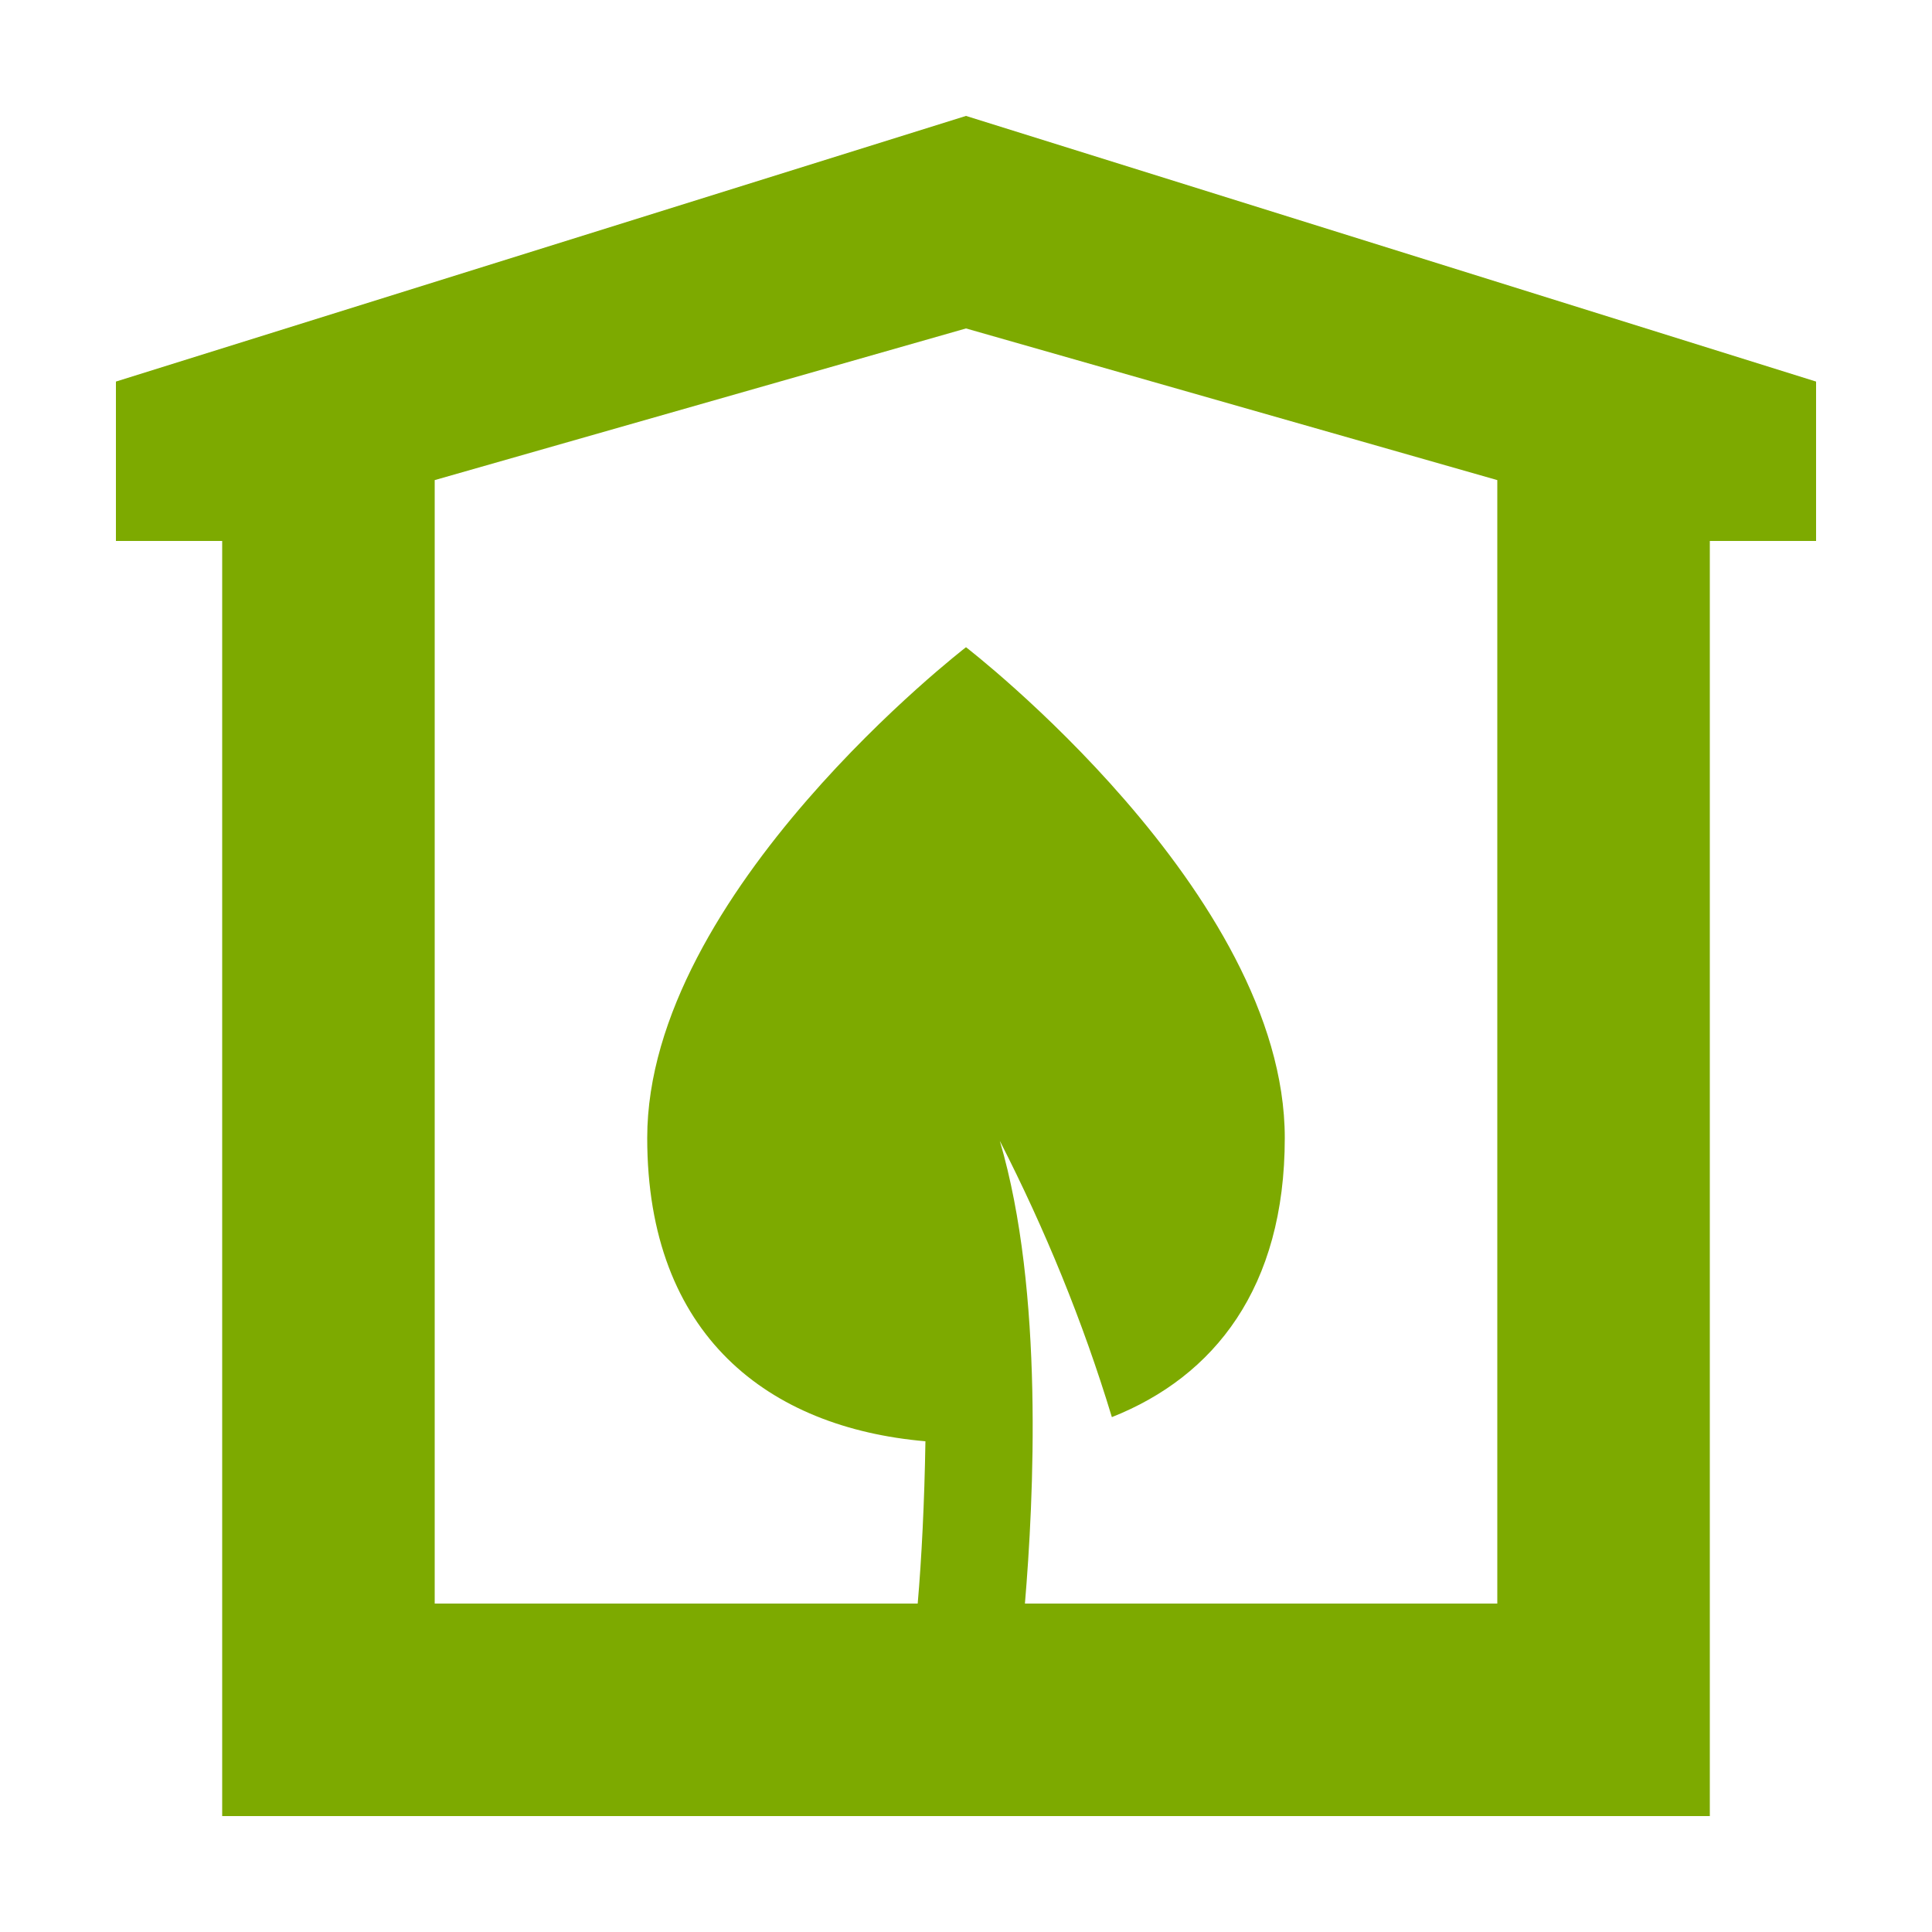<?xml version="1.0" encoding="utf-8"?>
<!-- Generator: Adobe Illustrator 24.0.2, SVG Export Plug-In . SVG Version: 6.00 Build 0)  -->
<svg version="1.1" id="Layer_1" xmlns="http://www.w3.org/2000/svg" xmlns:xlink="http://www.w3.org/1999/xlink" x="0px" y="0px"
	 viewBox="0 0 200 200" style="enable-background:new 0 0 200 200;" xml:space="preserve">
<style type="text/css">
	.st0{display:none;}
	.st1{display:inline;fill:#7DAA00;}
	.st2{display:none;fill:#7DAA00;}
	.st3{display:inline;}
	.st4{fill:#7DAA00;}
	.st5{fill:#3D3C3C;}
	.st6{display:none;fill-rule:evenodd;clip-rule:evenodd;fill:#7DAA00;}
</style>
<g id="budding-leaves" transform="translate(-3.445)" class="st0">
	<path id="Path_31" class="st1" d="M32.4,118.4c28.6,32.3,58.4,14,68.1,6.4c-7.3-8-15.3-15.4-23.9-21.9c-13.4,5.2-37.4-4.6-37.4-4.6
		c10.8,2.8,22,3,32.9,0.6c-0.9-0.7-16.9-11.5-21.7-17.8C37,81.6,26,70.8,26,70.8c6.2,3.1,13,4.8,19.9,5.2C32.7,57.7,33.3,41,33.3,41
		c4.1,11.5,10,22.3,17.3,32.1c1.3-6.7,1.2-13.6-0.3-20.3c0,0,8.6,13.4,4.7,25.7c6.8,7.3,17.5,13.6,21.4,16.4
		c0.3-0.8,4.4-13.5,0.4-32.3c0,0,10.9,23.6,4.1,35.9c8.3,6,10.6,7.5,24.5,22.1c31.5-22.2,4.4-61.8-19.2-71.1
		C61.8,40,51.7,41.9,29.5,7.7C5.1,41.6,9.1,92.1,32.4,118.4z M167,115c-12,5-22.6,12.7-31.1,22.5c-0.1-0.2-0.2-0.4-0.3-0.7
		C122.6,92.9,194,99,194,99c-6.2,9.3-11.4,19.3-15.4,29.8c-6.4,18-32.3,33-41.7,11.6C145.2,130,155.4,121.4,167,115L167,115z
		 M100.5,124.9c0.1-0.1,4.9-4.2,4.9-4.2c12.2,12.7,17,23.5,18.2,37.2c3-7.4,7.2-14.3,12.4-20.3c0.3,1,0.7,2,1.1,2.9
		c-7.3,9.2-10.1,21.7-11.7,25.8c0,11.4-1.3,17.2-2.4,26.7c0,0-6.6,3.6-8.4-3.2C118.2,184,121.8,144.5,100.5,124.9z"/>
</g>
<path id="audit" class="st2" d="M148.9,19.9H121C116.9,8.4,104.3,2.3,92.7,6.4c-6.3,2.2-11.3,7.2-13.5,13.5H51
	c-12.2,0-22.1,9.9-22.2,22.2V172c0,12.2,9.9,22.1,22.2,22.2h97.9c12.2,0,22.1-9.9,22.1-22.2V42.1C171,29.8,161.1,19.9,148.9,19.9
	L148.9,19.9z M92.7,34.7v-7.4c-0.1-4.1,3.2-7.4,7.2-7.5c4.1-0.1,7.4,3.2,7.5,7.2c0,0.1,0,0.2,0,0.3v7.4h14.8v14.4H78V34.7H92.7z
	 M156.2,172c0,4.1-3.3,7.4-7.4,7.4H51c-4.1,0-7.4-3.3-7.4-7.4V42.1c0-4.1,3.3-7.4,7.4-7.4h12.2v29.2H137V34.7h11.8
	c4.1,0,7.4,3.3,7.4,7.4V172z M128.3,90.1l10.9,9.9l-47.3,52l-31.2-30.2L71,111.2l20.3,19.6L128.3,90.1z"/>
<g id="budding-leaves_1_" transform="translate(9.556 11.149)" class="st0">
	<path id="Path_31_1_" class="st1" d="M78.1,45.3c5.3,5.9,10.8,2.6,12.5,1.2c-1.3-1.5-2.8-2.8-4.4-4c-2.5,0.9-6.9-0.9-6.9-0.9
		c2,0.5,4.1,0.6,6.1,0.1c-1.5-0.9-2.8-2.1-4-3.3c-1.7-0.1-3.2-0.8-4.5-1.9c1.2,0.6,2.4,0.9,3.7,0.9c-1.4-1.8-2.2-4.1-2.3-6.5
		c0.8,2.1,1.8,4.1,3.2,5.9c0.3-1.2,0.2-2.5,0-3.7c0.9,1.4,1.2,3.1,0.9,4.7c1.2,1.2,2.5,2.1,3.9,3c0.5-1.9,0.6-4,0.1-5.9
		c0,0,2,4.4,0.8,6.6c1.7,1.2,3.2,2.5,4.5,4.1c5.8-4.1,0.8-11.4-3.5-13.1c-4.5-1.8-6.3-1.4-10.4-7.7C73.1,31.1,73.8,40.4,78.1,45.3z
		 M102.9,44.7c-2.2,0.9-4.2,2.3-5.7,4.1c0,0,0-0.1,0-0.1c-2.4-8.1,10.7-7,10.7-7c-1.2,1.7-2.1,3.5-2.8,5.5c-1.2,3.3-5.9,6.1-7.7,2.1
		C98.9,47.4,100.8,45.8,102.9,44.7z M90.7,46.5l0.9-0.8c1.9,1.8,3.1,4.2,3.3,6.8c0.6-1.4,1.3-2.6,2.3-3.8c0,0.2,0.1,0.3,0.2,0.6
		c-1,1.5-1.7,3.1-2.1,4.7c0,1.7-0.2,3.3-0.4,4.9c0,0-1.2,0.7-1.5-0.6C93.9,57.4,94.6,50.1,90.7,46.5z"/>
</g>
<path id="Path_32" class="st2" d="M189.3,171.7l-47.2-47.2c22.7-32.3,14.9-76.8-17.4-99.4S47.9,10.2,25.3,42.4s-14.9,76.8,17.4,99.4
	c12.1,8.5,26.5,13,41.3,13c14.8-0.1,29.3-4.8,41.3-13.5l47.2,47.2c4.8,4.2,12,4.2,16.9,0l0,0C193.3,184.2,192.5,176.8,189.3,171.7z
	 M83.9,138c-30.3,0-54.8-24.5-54.8-54.8s24.5-54.8,54.8-54.8s54.8,24.5,54.8,54.8c0.1,30.2-24.4,54.7-54.6,54.8
	C84.1,138,84,138,83.9,138z"/>
<g id="list-with-dots_1_" transform="translate(0 -54.817)" class="st0">
	<g id="Group_167" transform="translate(0 54.817)" class="st3">
		<path id="Path_33" class="st4" d="M31.4,81.1c-5-0.1-9.8,1.9-13.3,5.5c-7.3,7.4-7.3,19.2,0,26.6c3.5,3.6,8.3,5.6,13.3,5.5
			c5,0.1,9.8-1.9,13.3-5.5c7.3-7.4,7.3-19.2,0-26.6C41.2,83,36.4,81,31.4,81.1z"/>
		<path id="Path_34" class="st4" d="M31.4,31c-5-0.1-9.8,1.9-13.3,5.5c-7.3,7.4-7.3,19.2,0,26.6c3.5,3.6,8.3,5.6,13.3,5.5
			c5,0.1,9.8-1.9,13.3-5.5c7.3-7.4,7.3-19.2,0-26.6C41.2,32.9,36.4,30.9,31.4,31z"/>
		<path id="Path_35" class="st4" d="M31.4,131.1c-5-0.1-9.8,1.9-13.3,5.5c-7.3,7.4-7.3,19.2,0,26.6c3.5,3.6,8.3,5.6,13.3,5.5
			c5,0.1,9.8-1.9,13.3-5.5c7.3-7.4,7.3-19.2,0-26.6C41.2,133,36.4,131,31.4,131.1z"/>
		<path id="Path_36" class="st4" d="M186.9,38.2c-0.6-0.6-1.4-0.9-2.2-0.9H65.8c-1.7,0-3.1,1.4-3.1,3.1v18.8c0,1.7,1.4,3.1,3.1,3.1
			h118.9c1.7,0,3.1-1.4,3.1-3.1V40.4C187.8,39.6,187.5,38.8,186.9,38.2z"/>
		<path id="Path_37" class="st4" d="M184.7,87.3H65.8c-1.7,0-3.1,1.4-3.1,3.1v18.8c0,1.7,1.4,3.1,3.1,3.1h118.9
			c1.7,0,3.1-1.4,3.1-3.1V90.5C187.8,88.7,186.4,87.4,184.7,87.3L184.7,87.3z"/>
		<path id="Path_38" class="st4" d="M184.7,137.4H65.8c-1.7,0-3.1,1.4-3.1,3.1v18.8c0,1.7,1.4,3.1,3.1,3.1h118.9
			c1.7,0,3.1-1.4,3.1-3.1v-18.8C187.8,138.8,186.4,137.4,184.7,137.4L184.7,137.4z"/>
	</g>
</g>
<g id="plant" transform="translate(0 -0.208)" class="st0">
	<g id="Group_169" transform="translate(11.251 0.208)" class="st3">
		<g id="Group_168">
			<path id="Path_39" class="st4" d="M176.5,21.3c-0.6-1.3-1.9-2.2-3.3-2.2c-26.9,0-51.5,8.5-65.7,22.7C99.2,50,96,62.1,99,73.4
				c0.5,1.9,2.5,3.1,4.4,2.5c0.9-0.2,1.7-0.8,2.2-1.6c6.8-11.2,14.9-21.4,24.1-30.6c1.4-1.4,3.7-1.4,5.1,0c1.4,1.4,1.4,3.7,0,5.1
				c-2.8,2.8-5.3,5.5-7.6,8.2c-0.2,0.3-0.4,0.5-0.7,0.8c-10.3,11.7-18.7,25-24.8,39.4C96.9,82.6,88.2,57.6,80.2,47
				c5-7.2,4.1-17-2.1-23.3c-7.5-7.5-20-11.9-34.1-11.9c-2,0-3.6,1.6-3.6,3.6c0,1,0.4,1.9,1.1,2.6c3.3,3.3,4.3,9.7,5.3,15.9
				c1,6.3,2,12.2,5.5,15.7c6.1,6.1,15.5,7.1,22.8,2.5C83.4,63.8,94.3,97,98,109.8c0.4,1.5,1.9,2.6,3.4,2.6h0.1c1.6,0,3-1.2,3.4-2.7
				c1.8-6.1,4.2-12.1,7.1-17.7c13,9.3,30.8,7.8,42-3.5c6.1-6.1,8-17.5,10-29.5c2.1-12.9,4.3-26.3,11.7-33.7
				C176.7,24.2,177,22.6,176.5,21.3z"/>
		</g>
	</g>
	<g id="Group_171" transform="translate(0 25.005)" class="st3">
		<g id="Group_170">
			<path id="Path_40" class="st4" d="M57.7,74.3c-6.2-5.8-30.7-7.7-38.1-8.2c-1,0-1.9,0.3-2.7,1c-0.7,0.7-1.1,1.6-1.1,2.6v71.8
				c0,2,1.6,3.6,3.6,3.6h21.5c1.6,0,2.9-1,3.4-2.5c0.5-1.6,12.9-46.7,14.5-65.4C58.9,76.1,58.5,75,57.7,74.3z"/>
		</g>
	</g>
	<g id="Group_173" transform="translate(11.697 31.349)" class="st3">
		<g id="Group_172">
			<path id="Path_41" class="st4" d="M154.8,106.5l-25.1,10.7c-7,0.3-21.4-0.1-25.1-0.1c-3.6,0.1-22.3-5.9-19.4-7.1
				c1.7-0.3,3.3-0.3,5-0.1c16.4,1.4,43.1,4.7,43.1-7.2s-28.9-14.4-35.9-14.4S78.7,82,68.7,81.1c-4-0.4-9.5-0.9-15-1.3
				c-3,16.5-7.1,32.8-12.3,48.7l38,17.2c14.2,5.4,23.9,12.3,53.8,0c0,0,43.1-18.3,43.1-28.7C176.3,108.6,166.4,102.5,154.8,106.5z"
				/>
		</g>
	</g>
</g>
<path id="Path_42" class="st2" d="M165,73.9v91.6c0,11.9-9.7,21.6-21.6,21.6H35.2c-11.9,0-21.6-9.7-21.6-21.6V57.3
	c0-11.9,9.7-21.6,21.6-21.6h91.6l-21.6,21.6h-70v108.2h108.2v-70L165,73.9z M148.4,29.3l-7.6,7.6l22.9,22.9l7.6-7.6L148.4,29.3z
	 M163.7,14l-7.6,7.6l22.9,23l7.6-7.7L163.7,14z M64.3,113.4l22.9,22.9L156,67.5l-22.9-22.9L64.3,113.4z M56.9,143.8h21.6l-21.6-21.6
	V143.8z"/>
<g id="growth" transform="translate(0.002 -0.5)" class="st0">
	<path id="Path_43" class="st1" d="M176.5,168.1v-96h-41.6v96h-15V92.9H78.4v75.2h-15v-54.5H21.8v54.5H10.6v10.4h177.2v-10.4H176.5z
		"/>
	<path id="Path_44" class="st1" d="M35.9,94.1l117.4-51.8l-4.7,12.8l9.8,3.6l10.8-29.5l-29.3-10.7l-3.5,9.8l12.7,4.6L31.7,84.6
		L35.9,94.1z"/>
</g>
<g id="printer" transform="translate(0 -6.5)" class="st0">
	<g id="Group_174" transform="translate(0 6.5)" class="st3">
		<path id="Path_45" class="st4" d="M23.6,77.9h151.8c1.8,0.3,3.5-1,3.7-2.8c0.2-1.5-0.6-2.9-2-3.5c-2.5-0.9-30.7-11.5-35.6-11.5h-8
			V33.2H65.6V60h-8.1c-4.9,0-33.1,10.7-35.6,11.5c-1.7,0.7-2.5,2.6-1.8,4.3C20.7,77.3,22.1,78.1,23.6,77.9z M177.2,87.7H21.8
			c-4.9,0-9.8,5.8-9.8,10.7v31.3c0,4.9,4.9,10.7,9.8,10.7h17.7L31.6,185h135.7l-7.9-44.6h17.7c4.9,0,9.8-5.8,9.8-10.7V98.4
			C187,93.5,182.1,87.7,177.2,87.7z M49.5,167.2l12.5-58h75l12.5,58H49.5z"/>
	</g>
</g>
<path class="st2" d="M58.2,109.8c7.2,2.9,12,7.4,14.6,14.2c3.7,9.4,1.4,21.9-5.3,28.5c-4.9,4.8-11.1,6.7-17.7,6.9
	c-10.3,0.3-20.7,0.1-31,0.2c-1.1,0-1.5-0.3-1.4-1.4c0.1-0.5,0-1,0-1.5c0-30,0-59.9-0.1-89.9c0-2.2,0.6-2.7,2.7-2.6
	c7.8,0.1,15.6,0,23.4,0.1c6.3,0,12.4,0.9,18,4.2c3.3,2,5.9,4.7,7.6,8.2c4.5,9.1,2.5,22.4-4.2,28.9C63.1,107.3,61,108.5,58.2,109.8z
	 M24.4,133.2c0,6.2,0,12.5,0,18.7c0,1.1,0,1.9,1.5,1.8c8.2-0.2,16.4,0.4,24.6-0.3c5.7-0.5,10.8-2.6,13.9-7.8
	c4.4-7.4,4.6-15.2,0.7-22.8c-3.7-7.2-10.3-9.8-18-9.9c-6.9-0.1-13.8,0-20.7-0.1c-1.6,0-2.1,0.4-2,2C24.5,121,24.4,127.1,24.4,133.2z
	 M24.4,88.2c0,5.4,0,10.8,0,16.2c0,0.9-0.3,2,1.4,2c8-0.1,16.1,0.1,24.1-0.2c6.3-0.3,11.2-3.5,13.9-9.5C69.2,84.5,63,72.9,50,70.6
	c-1.4-0.2-2.8-0.4-4.2-0.4c-6.5-0.1-13,0-19.4-0.1c-1.5,0-2,0.3-1.9,1.9C24.5,77.4,24.4,82.8,24.4,88.2z"/>
<path class="st2" d="M117.6,149c-1.8,2-3.2,3.8-4.8,5.4c-5.8,5.6-14.8,7.1-22.2,3.8c-11-5-13.5-19.7-4.9-28.9
	c4.6-4.9,10.5-7.5,16.8-9.4c4.5-1.3,9-2.6,13.5-3.8c1.2-0.3,1.8-0.9,1.7-2.2c-0.1-1.6,0-3.1,0-4.7c0.1-5.5-2-9.9-7.1-12.2
	c-5.3-2.4-10.4-1.4-14.9,2.4c-1.9,1.6-3.4,3.6-4.5,5.8c-0.6,1.3-1.2,1.7-2.6,1c-5.1-2.5-5.5-0.8-1.8-6.2c4.6-6.7,11-10.4,19.4-10.1
	c10.6,0.4,18,7.9,18,18.5c0,12.3-0.1,24.6-0.2,36.9c0,4.1,0.4,8,1.6,11.9c0.6,2-0.1,2.3-1.8,2.3c-4.6,0.1-4.6,0.1-5.4-4.4
	C118.1,153.2,117.9,151.2,117.6,149z M117.5,131C117.5,131,117.6,131,117.5,131c0-2.7,0-5.4,0.1-8.1c0-1.2-0.2-1.6-1.5-1.2
	c-3,0.8-6.1,1.4-9,2.4c-5.4,1.7-10.8,3.5-15.1,7.4c-4.6,4-6.1,11.1-3.6,15.9c2.5,4.9,8.6,7.5,14.5,6.2c4.6-1,7.8-4,10.7-7.5
	c2.5-3.1,4.8-6.2,4-10.6C117.3,134,117.5,132.5,117.5,131z"/>
<path class="st2" d="M136,111.9c0-15.1,0-30.2,0-45.3c0-2,0.5-2.5,2.4-2.4c4.2,0.1,4.2,0,4.2,4.2c0,29.5,0,59.1,0.1,88.6
	c0,2.1-0.5,2.6-2.5,2.5c-4.1-0.2-4.1,0-4.1-4.1C136,140.9,136,126.4,136,111.9z"/>
<path class="st2" d="M172.3,112.1c0,15,0,30,0,45.1c0,1.9-0.5,2.5-2.4,2.4c-4.2-0.2-4.2,0-4.2-4.2c0-29.5,0-59.1,0-88.6
	c0-2.1,0.5-2.6,2.5-2.5c4.1,0.2,4.1,0,4.1,4.1C172.3,82.9,172.3,97.5,172.3,112.1z"/>
<path class="st2" d="M126.5,47.3c0-7.1,5.6-12.9,12.7-12.9c7.2,0,13,5.7,13,12.9c0,7.1-5.9,13-13.1,12.9
	C132.1,60.2,126.5,54.5,126.5,47.3z"/>
<path class="st2" d="M181.9,47.3c0,7.2-5.8,13-13,12.9c-7.1-0.1-12.7-5.8-12.7-12.9c-0.1-7.1,5.8-12.9,13-12.9
	C176.3,34.5,182,40.3,181.9,47.3z"/>
<path class="st2" d="M144.4,181.7l-25-27.3l10.6-10.6l14.5,14.5l32.7-32.7l10.6,12.8 M106.2,181.7h-71c-10,0-18.2-8.1-18.2-18.2
	V36.2C17,26.1,25.1,18,35.2,18h127.4c10,0,18.2,8.1,18.2,18.2v71c-8-4.6-17.4-7.3-27.3-7.3l-9.1,0.7v-9.8h-91V109h70
	c-15.3,10.1-24.5,27.2-24.5,45.5C98.9,164.4,101.6,173.7,106.2,181.7 M98.9,127.2H53.4v18.2h45.5 M144.4,54.4h-91v18.2h91"/>
<path class="st2" d="M118.7,9H31.1c-11.6,0-21,9.4-21,21v118.1c0,11.6,9.4,21,21,21h62c-6.7-9.1-10.6-20.3-10.6-32.4
	c0-30.5,24.8-55.2,55.2-55.2c0.6,0,1.3,0,1.9,0.1V30C139.7,18.4,130.3,9,118.7,9z M40.6,39.5h30.5c4.2,0,7.6,3.4,7.6,7.6
	s-3.4,7.6-7.6,7.6H40.6c-4.2,0-7.6-3.4-7.6-7.6S36.4,39.5,40.6,39.5z M78.7,115.7H40.6c-4.2,0-7.6-3.4-7.6-7.6s3.4-7.6,7.6-7.6h38.1
	c4.2,0,7.6,3.4,7.6,7.6S82.9,115.7,78.7,115.7z M109.2,85.2H40.6c-4.2,0-7.6-3.4-7.6-7.6s3.4-7.6,7.6-7.6h68.6
	c4.2,0,7.6,3.4,7.6,7.6S113.4,85.2,109.2,85.2z"/>
<path class="st2" d="M137.8,176.6c-22.1,0-40-17.9-40-40s17.9-40,40-40s40,17.9,40,40S159.8,176.6,137.8,176.6z M137.8,111.9
	c-13.7,0-24.8,11.1-24.8,24.8s11.1,24.8,24.8,24.8s24.8-11.1,24.8-24.8S151.4,111.9,137.8,111.9z"/>
<path class="st2" d="M185.4,191.9c-2,0-3.9-0.7-5.4-2.2l-24.8-24.8c-3-3-3-7.8,0-10.8s7.8-3,10.8,0l24.8,24.8c3,3,3,7.8,0,10.8
	C189.3,191.1,187.3,191.9,185.4,191.9L185.4,191.9z"/>
<g class="st0">
	<path class="st1" d="M143.3,108.5c-22.7,0-41.3,18.5-41.3,41.3s18.5,41.3,41.3,41.3s41.3-18.5,41.3-41.3S166.1,108.5,143.3,108.5z
		 M168.8,156h-19.3v19.3h-12.4V156h-19.3v-12.4h19.3v-19.3h12.4v19.3h19.3V156z"/>
	<polygon class="st1" points="108,14.7 108,43.7 137.1,43.7 	"/>
	<path class="st1" d="M39.6,152.6v-12.4h50.9c1.1-5.9,3.1-11.5,6-16.6H39.6v-12.4H106c9.7-9.3,22.8-15.1,37.3-15.1V56.2H95.6V8.5
		H18.8v172.2h80.6c-5.6-8-9.2-17.6-9.7-28L39.6,152.6L39.6,152.6z M39.6,82.1h83v12.4h-83V82.1z"/>
</g>
<g class="st0">
	<g class="st3">
		<g>
			<polygon class="st5" points="63.7,26.1 52.4,12.6 12,46.5 23.3,60 			"/>
			<polygon class="st5" points="188,46.6 147.6,12.6 136.3,26.1 176.7,60 			"/>
			<path class="st5" d="M100,31.4c-43.8,0-79.2,35.5-79.2,79.2s35.4,79.2,79.2,79.2s79.2-35.5,79.2-79.2S143.7,31.4,100,31.4z
				 M100,172.2c-34,0-61.6-27.6-61.6-61.6S66,49,100,49s61.6,27.6,61.6,61.6S134.1,172.2,100,172.2z"/>
			<polygon class="st5" points="104.4,66.6 91.2,66.6 91.2,119.4 133,144.5 139.6,133.7 104.4,112.8 			"/>
		</g>
	</g>
</g>
<g class="st0">
	<g id="surface1_1_" class="st3">
		<path class="st4" d="M17.6,176.2H57c1.1,0.5,12.9,10.3,30.9,10.3H116c22.5,0,44-10.7,57.6-28.7l12.3-16.5c3.4-4.5,2.6-10.9-2-14.4
			c-4.3-3.2-10.3-2.7-13.8,1.2l-22.6,24.3c-2,2.1-4.7,3.2-7.6,3.2h-45c-2.9,0-5.1-2.3-5.1-5c0-2.9,2.3-5.2,5.1-5.2h41.7
			c5.7,0,10.3-4.6,10.3-10.3c0-5.7-4.6-10.3-10.3-10.3h-22.1c-1.1-0.1-2.3-0.5-3.1-1.2C95.9,110,74,107.1,55.6,116.1l-18,8.7h-20
			c-2.9,0-5.1,2.4-5.1,5.2v41C12.4,174,14.7,176.2,17.6,176.2z"/>
		<path class="st4" d="M93.9,103c8.3,2.3,16.1,6,22.8,11.5l19.9,0c9,0,16.6,5.8,19.4,13.8l6.7-7.1c0.1-0.1,0.3-0.2,0.4-0.3
			c-6.7-14.4-20.4-24.7-36.8-26.5V83c14.2,0,25.7-11.5,25.7-25.7c0-2.8-2.3-5.1-5.1-5.1c-8.5,0-15.9,4.1-20.6,10.4V41.9
			c14.2,0,25.7-11.5,25.7-25.7c0-2.8-2.3-5.1-5.1-5.1c-8.5,0-15.9,4.1-20.6,10.4v-5.3c0-2.8-2.3-5.1-5.1-5.1c-2.8,0-5.1,2.3-5.1,5.1
			v5.3C111.3,15.1,103.9,11,95.4,11c-2.8,0-5.1,2.3-5.1,5.1c0,14.2,11.5,25.7,25.7,25.7v20.7c-4.7-6.3-12.1-10.4-20.6-10.4
			c-2.8,0-5.1,2.3-5.1,5.1C90.3,71.5,101.8,83,116,83v11.4C107.8,95.3,100.2,98.4,93.9,103z"/>
	</g>
</g>
<g id="_x30_14---Planting-Seeds" class="st0">
	<path id="Shape" class="st1" d="M187.4,152h-46.8c-5.3,0-10,3.5-11.5,8.7c-3.8,12.7-15.5,21.4-28.7,21.4s-24.9-8.7-28.7-21.4
		c-1.5-5.1-6.2-8.7-11.5-8.7H13.4c-1.7,0-3,1.3-3,3v30c0,1.7,1.3,3,3,3h174c1.7,0,3-1.3,3-3v-30C190.4,153.3,189.1,152,187.4,152z"
		/>
	<path class="st1" d="M10.4,56v54c0,1.7,1.3,3,3,3h18c1.7,0,3-1.3,3-3V56c0-1.7-1.3-3-3-3h-18C11.8,53,10.4,54.3,10.4,56z"/>
	<path class="st1" d="M80.9,125c-1.8,0-3.5,1.1-4.2,2.8s-0.3,3.6,1,4.9c1.3,1.3,3.2,1.7,4.9,1c1.7-0.7,2.8-2.3,2.8-4.2
		C85.4,127,83.4,125,80.9,125L80.9,125z"/>
	<path class="st1" d="M80.9,83c-1.8,0-3.5,1.1-4.2,2.8s-0.3,3.6,1,4.9c1.3,1.3,3.2,1.7,4.9,1c1.7-0.7,2.8-2.3,2.8-4.2
		C85.4,85,83.4,83,80.9,83L80.9,83z"/>
	<path class="st1" d="M80.9,83c-1.8,0-3.5,1.1-4.2,2.8s-0.3,3.6,1,4.9c1.3,1.3,3.2,1.7,4.9,1c1.7-0.7,2.8-2.3,2.8-4.2
		C85.4,85,83.4,83,80.9,83L80.9,83z"/>
	<path class="st1" d="M88.4,121.8H142c3.5,0.1,6.3-2.7,6.5-6.2c-0.1-1.5-0.7-2.9-1.8-3.9c-1.1-1.1-2.6-1.8-4.2-1.8h-12
		c-1.7,0-3-1.3-3-3s1.3-3,3-3H163c1.7,0,3.3-0.6,4.5-1.8s1.9-2.8,1.9-4.5c-0.1-1.5-0.7-2.9-1.8-3.9c-1.1-1.1-2.6-1.8-4.2-1.8h-33
		c-1.7,0-3-1.3-3-3s1.3-3,3-3H178c1.7,0,3.3-0.6,4.5-1.8s1.9-2.8,1.9-4.5c-0.1-1.5-0.7-2.9-1.8-3.9c-1.1-1.1-2.6-1.8-4.2-1.8h-48
		c-1.7,0-3-1.3-3-3s1.3-3,3-3H160c1.7,0,3.3-0.6,4.5-1.8s1.9-2.8,1.9-4.5c-0.1-1.5-0.7-2.9-1.8-3.9c-1.1-1.1-2.6-1.8-4.2-1.8h-58.7
		c-1.3,5.5-4.2,10.4-8.5,14.1c-0.5,0.5-1.2,0.8-1.9,0.9c-1.2,0-2.3-0.8-2.8-1.9s-0.1-2.5,0.8-3.3c3.8-3.3,6.3-8,7-13
		c0.2-1.3,0.2-2.6,0.2-3.9C96.4,41.6,100.5,35,107,32l14-6.5c1.5-0.7,2.6-1.9,3.2-3.4c0.6-1.5,0.5-3.2-0.2-4.6c-1.4-3-4.9-4.3-8-3
		L72.4,35c-5.8,2.9-10.9,7.2-14.7,12.4c-3.6,5.3-8.9,9.1-15,10.8c-1.3,0.4-2.2,1.6-2.1,3v45.1c0,1.1,0.6,2.2,1.6,2.7"/>
	<circle class="st1" cx="80.9" cy="87.5" r="10.5"/>
	<circle class="st1" cx="104.9" cy="105.5" r="10.5"/>
	<circle class="st1" cx="104.9" cy="105.5" r="4.5"/>
	<path class="st1" d="M80.9,83c-1.8,0-3.5,1.1-4.2,2.8s-0.3,3.6,1,4.9c1.3,1.3,3.2,1.7,4.9,1c1.7-0.7,2.8-2.3,2.8-4.2
		C85.4,85,83.4,83,80.9,83L80.9,83z"/>
	<circle id="Oval" class="st1" cx="104.9" cy="153.5" r="10.5"/>
</g>
<g class="st0">
	<path id="Shape_12_" class="st1" d="M39.1,80.2c-7.5,37.6-11.6,75.9-12.2,114.2h6.7c0-4.6,0.3-13.1,0.9-24
		c1.5-28.4,4.9-56.7,10.2-84.6C42.8,84,40.8,82.1,39.1,80.2z"/>
	<path id="Shape_2_" class="st1" d="M112.5,76.9c1.1-5.5,1.6-11.2,1.6-16.8c0-21.5-9.5-42.5-20.2-46.4v60.8c2.2-0.7,4.4-1,6.7-1
		C104.9,73.5,109,74.7,112.5,76.9z"/>
	<path id="Shape_5_" class="st1" d="M84.7,80L31.9,49.5c-1,5.6,1.9,13.4,7.6,20.9c0.1,0.1,0.2,0.3,0.3,0.4
		c6.1,7.9,13.6,14.5,22.1,19.5c4.8,2.7,9.9,5,15.2,6.7C77.3,90.6,79.9,84.4,84.7,80z"/>
	<path id="Shape_6_" class="st1" d="M52.8,53.8c1-3.4,2.1-6.7,3.4-9.8c0-0.1,0-0.3,0-0.4c2-5.7,4.3-11.3,6.9-16.8
		c1.4-3,2.9-5.9,4.5-8.7c0.6-1,0.6-2.3,0-3.4c-0.6-1-1.6-1.7-2.8-1.6c-1.2,0-2.3,0.6-2.9,1.6c-1.8,3.1-3.4,6.4-5.1,9.7v0.3
		c-1,2.1-2,4.2-2.9,6.4c-2.5,6-4.9,12.5-7,19.3L52.8,53.8z"/>
	<path id="Shape_7_" class="st1" d="M51.3,24.5c0.5-1.2,1-2.4,1.6-3.5c-1.1-3.7-6.9-17.7-30.1-16.6C27.3,16.3,38.6,24.3,51.3,24.5z"
		/>
	<path id="Shape_1_" class="st1" d="M61.8,37.8c-0.3,1.1-0.6,2.3-0.9,3.3c1.5,3.1,8.6,14.6,28.9,10.3C84.2,41.5,73.1,36.1,61.8,37.8
		z"/>
	<path id="Shape_8_" class="st1" d="M123.6,102.5c-1.1,4.4-3.4,8.5-6.7,11.6l9.6,5.5l6.7-11.6L123.6,102.5z"/>
	<path id="Shape_9_" class="st1" d="M112.3,84.9c-5.3-5-13.2-6.1-19.7-2.6l-0.3,0.2C87.2,85.5,84,91,84,97c0,1.3,0.2,2.6,0.5,3.9
		c1.1,4.5,4,8.3,7.9,10.6c5.2,3,11.6,3,16.8,0c4.6-2.6,7.7-7.3,8.4-12.5c0.7-5.3-1.2-10.5-5-14.2L112.3,84.9z M100.8,107.1
		c-5.6,0-10.1-4.5-10.1-10.1c0-5.6,4.5-10.1,10.1-10.1c5.6,0,10.1,4.5,10.1,10.1C110.8,102.6,106.3,107.1,100.8,107.1z"/>
	<path id="Shape_10_" class="st1" d="M187.3,135.3l-43.7-25.2c-0.5-0.3-1.1-0.4-1.7-0.4c-0.6,0-1.1,0.2-1.6,0.4
		c-0.5,0.3-0.9,0.7-1.2,1.2l-6.7,11.6c-0.4,0.8-0.6,1.7-0.3,2.6c0.2,0.9,0.8,1.6,1.6,2l43.7,25.2c1.6,0.9,3.6,0.4,4.6-1.2l6.7-11.6
		c0.4-0.8,0.5-1.7,0.3-2.6S188,135.8,187.3,135.3L187.3,135.3z"/>
	<path id="Rectangle-path" class="st1" d="M94,137.3h13.4c1.9,0,3.4,1.5,3.4,3.4v50.4c0,1.9-1.5,3.4-3.4,3.4H94
		c-1.9,0-3.4-1.5-3.4-3.4v-50.4C90.7,138.8,92.2,137.3,94,137.3z"/>
	<circle id="Oval_1_" class="st1" cx="102.4" cy="96.3" r="15"/>
	<path id="Shape_11_" class="st1" d="M107.5,119.5c-4.4,1.3-9.1,1.3-13.4,0v11.1h13.4V119.5z"/>
</g>
<g class="st0">
	<path class="st1" d="M94.3,139.4h12.1v12.1H94.3V139.4z"/>
	<path class="st1" d="M94.3,96.7h12.1v12.1H94.3V96.7z"/>
	<path class="st1" d="M49,139.4h12.1v12.1H49V139.4z"/>
	<path class="st1" d="M139.5,96.7h12.1v12.1h-12.1V96.7z"/>
	<path class="st1" d="M70.8,18.1c0-2.8-2.2-5.1-5-5.1c-2.8,0-5,2.3-5,5.1v10.6h10V18.1z"/>
	<path class="st1" d="M93.9,18.1c0-2.8-2.2-5.1-5-5.1c-2.8,0-5,2.3-5,5.1v10.6h10V18.1z"/>
	<path class="st1" d="M117,18.1c0-2.8-2.2-5.1-5-5.1c-2.8,0-5,2.3-5,5.1v10.6h10V18.1z"/>
	<path class="st1" d="M140.1,18.1c0-2.8-2.2-5.1-5-5.1c-2.8,0-5,2.3-5,5.1v10.6h10V18.1z"/>
	<path class="st1" d="M163.3,18.1c0-2.8-2.2-5.1-5-5.1s-5,2.3-5,5.1v10.6h10V18.1z"/>
	<g class="st3">
		<path class="st4" d="M49,96.7h12.1v12.1H49V96.7z"/>
		<path class="st4" d="M186,33.8c0-2.8-2.2-5.1-5-5.1h-17.7v15.7c0,2.8-2.2,5.1-5,5.1s-5-2.3-5-5.1V28.7h-13.1v15.7
			c0,2.8-2.2,5.1-5,5.1c-2.8,0-5-2.3-5-5.1V28.7H117v15.7c0,2.8-2.2,5.1-5,5.1c-2.8,0-5-2.3-5-5.1V28.7H93.9v15.7
			c0,2.8-2.2,5.1-5,5.1c-2.8,0-5-2.3-5-5.1V28.7H70.8v15.7c0,2.8-2.2,5.1-5,5.1c-2.8,0-5-2.3-5-5.1V28.7H47.6v15.7
			c0,2.8-2.2,5.1-5,5.1c-2.8,0-5-2.3-5-5.1V28.7H19.5c-2.8,0-5,2.3-5,5.1v30H186V33.8z"/>
		<path class="st4" d="M47.6,18.1c0-2.8-2.2-5.1-5-5.1c-2.8,0-5,2.3-5,5.1v10.6h10V18.1z"/>
		<path class="st4" d="M14.5,74v92c0,11.6,9.3,21,20.7,21h130c11.4,0,20.7-9.4,20.7-21V74H14.5z M129.4,91.6c0-2.8,2.2-5.1,5-5.1
			h22.1c2.8,0,5,2.3,5,5.1v22.2c0,2.8-2.2,5.1-5,5.1h-22.1c-2.8,0-5-2.3-5-5.1V91.6z M71.1,156.5c0,2.8-2.2,5.1-5,5.1H44
			c-2.8,0-5-2.3-5-5.1v-22.2c0-2.8,2.2-5.1,5-5.1h22.1c2.8,0,5,2.3,5,5.1V156.5z M71.1,113.9c0,2.8-2.2,5.1-5,5.1H44
			c-2.8,0-5-2.3-5-5.1V91.6c0-2.8,2.2-5.1,5-5.1h22.1c2.8,0,5,2.3,5,5.1V113.9z M116.4,156.5c0,2.8-2.2,5.1-5,5.1H89.2
			c-2.8,0-5-2.3-5-5.1v-22.2c0-2.8,2.2-5.1,5-5.1h22.1c2.8,0,5,2.3,5,5.1V156.5z M116.4,113.9c0,2.8-2.2,5.1-5,5.1H89.2
			c-2.8,0-5-2.3-5-5.1V91.6c0-2.8,2.2-5.1,5-5.1h22.1c2.8,0,5,2.3,5,5.1V113.9z M161.2,149.2c-1.3,3.8-6.7,7-8.7,2.5
			c-1.1,1.7-1.9,3.5-2.4,5.4c0,1.9-0.2,3.8-0.5,5.6c0,0-1.4,0.8-1.7-0.7c0.7-1.2,1.5-9.5-2.9-13.7c-2,1.6-8.2,5.4-14.2-1.4
			c-4.9-5.5-5.7-16.2-0.5-23.3c4.6,7.2,6.7,6.8,11.8,8.8c4.9,2,10.6,10.3,4,15c-1.5-1.8-3.2-3.3-5.1-4.7c1.4-2.6-0.9-7.6-0.9-7.6
			c0.5,2.3,0.5,4.6-0.1,6.8c-1.6-1-3.1-2.2-4.4-3.5c0.4-1.9,0-3.8-1-5.4c0.3,1.4,0.3,2.8,0,4.3c-1.5-2.1-2.8-4.3-3.6-6.8
			c0.1,2.7,1,5.3,2.6,7.4c-1.4,0-2.8-0.4-4.2-1.1c1.4,1.3,3.2,2.1,5.1,2.2c1.4,1.4,2.9,2.7,4.5,3.8c-2.3,0.5-4.6,0.4-6.9-0.1
			c0,0,5,2.1,7.8,1c1.8,1.4,3.5,2.9,5,4.6l1-0.9c2.2,2.1,3.5,4.9,3.8,7.8c0.6-1.6,1.5-3,2.6-4.3c0,0.2,0.1,0.4,0.2,0.6
			c1.7-2.2,3.9-4,6.3-5.3c-2.5,1.1-4.7,2.7-6.5,4.8c0,0,0-0.1,0-0.1c-2.7-9.3,12.1-8,12.1-8C163.1,144.8,162,147,161.2,149.2z"/>
	</g>
</g>
<path class="st6" d="M136.2,53.8c15,3.5,20.7,12.2,27.9,24.3h-27.9V53.8z M48.6,79.1c2.9,0,5.1,1.4,5.1,4.7c0,2.8-2.3,5.1-5,5.1
	H18.1c-2.8,0-5.1,2.3-5.1,5.1c0,2.8,2.3,5.1,5.1,5.1h45.6c2.8,0,5.1,2.3,5.1,5.1c0,2.8-2.3,5.1-5.1,5.1H18.1c-2.8,0-5.1,2.3-5.1,5.1
	c0,2.8,2.3,5.1,5.1,5.1h11.1v15.2c0,2.8,2.3,5.1,5.1,5.1h10.2c1.8,8.9,9.7,15.5,19,15.5s17.2-6.6,19-15.5h51.4
	c1.8,8.9,9.7,15.5,19,15.5c9.3,0,17.2-6.6,19-15.5h8.8c2.8,0,5.1-2.3,5.1-5.1v-30.4c0-14.9-15.7-15.8-15.7-15.9h-39
	c-2.8,0-5.1-2.3-5.1-5.1V52.8H34.3c-2.8,0-5.1,2.3-5.1,5.1V69h-6.1c-2.8,0-5.1,2.3-5.1,5.1s2.3,5.1,5.1,5.1H48.6z M159.4,129
	c3.6,3.6,3.6,9.5,0,13.1c-5.8,5.8-15.8,1.7-15.8-6.6C143.6,127.4,153.6,123.2,159.4,129z M70,129c3.6,3.6,3.6,9.5,0,13.1
	c-5.8,5.8-15.8,1.7-15.8-6.6C54.2,127.4,64.2,123.2,70,129z"/>
<g class="st0">
	<g class="st3">
		<path class="st4" d="M138,125.2h-8l-2.8-2.8c9.8-11.4,15.7-26.2,15.7-42.3c0-36-29.2-65.1-65.1-65.1S12.7,44.2,12.7,80.1
			s29.2,65.1,65.1,65.1c16.2,0,31-5.9,42.3-15.7l2.8,2.8v7.9l50.1,50l14.9-14.9L138,125.2z M77.9,125.2c-24.9,0-45.1-20.2-45.1-45.1
			S53,35,77.9,35S123,55.2,123,80.1S102.8,125.2,77.9,125.2z"/>
	</g>
</g>
<g class="st0">
	<path class="st1" d="M58.3,70.1c-0.6-0.4-1.1-0.8-1.6-1.2c-0.6-0.6-0.6-1.7,0-2.3c0.6-0.6,1.6-0.6,2.2,0c0.4,0.3,0.7,0.6,1.1,0.8
		c2.7,1.9,7.9,5.4,12.1,13.8c4.2-4.8,4.9-15.8-0.4-21.1c-6.2-6.2-18.2-6.9-26.8-6.9c-0.9,0-1.6,0.7-1.6,1.6c0,8.5,0.7,20.6,6.9,26.8
		c2.9,2.6,6.7,3.9,10.5,3.8c3.1,0.1,6.1-0.7,8.8-2.2C65.7,75.2,60.8,71.9,58.3,70.1z"/>
	<path class="st1" d="M112.4,59.7c-8.5,0-20.6,0.7-26.8,6.9c-4.6,4.6-4.7,13.3-1.9,18.7c3.8-5.3,8.9-9.6,14.9-12.5
		c0.8-0.4,1.8-0.1,2.2,0.7c0.4,0.7,0.2,1.6-0.6,2c0,0-0.1,0-0.1,0l-0.3,0.1c-6.4,3-11,7.4-14.2,12.4c3,2.5,6.9,3.9,10.9,3.7
		c3.9,0.2,7.7-1.2,10.5-3.8c6.2-6.2,6.9-18.2,6.9-26.8C114,60.4,113.2,59.7,112.4,59.7z"/>
	<path class="st1" d="M83.6,85.3c-2.9,4.1-5,8.8-6.2,13.8c-1.2-7.6-3.1-13.4-5.3-17.8c-0.1,0.2-0.3,0.3-0.4,0.4
		c-0.7,0.6-1.4,1.1-2.2,1.6c3.3,6.8,5.9,17,5.9,32.6c0,0.9,0.7,1.6,1.6,1.6c0.9,0,1.6-0.7,1.6-1.6c0-8.7,1.5-19.1,7-27.7
		c0,0,0,0-0.1-0.1C84.8,87.3,84.2,86.4,83.6,85.3z"/>
</g>
<g class="st0">
	<path class="st1" d="M99.4,13c-21.9,0-39.8,17.8-39.8,39.8c0,7.5,2.1,14.8,6.1,21.2l33.6,53.7l33.6-53.7c4-6.3,6.1-13.7,6.1-21.2
		C139.2,30.8,121.3,13,99.4,13z M99.4,77.6c-13.7,0-24.8-11.1-24.8-24.8s11.1-24.8,24.8-24.8s24.8,11.1,24.8,24.8
		S113.1,77.6,99.4,77.6z"/>
	<path class="st1" d="M75.2,182.6h48.4l-3.8-30.1H79L75.2,182.6z"/>
	<path class="st1" d="M80.2,142.5h16.9L83,120.2L80.2,142.5z"/>
	<path class="st1" d="M128.5,142.5h39.1l-12.4-29.8h-30.5L128.5,142.5z"/>
	<path class="st1" d="M31.2,142.5h39l3.7-29.8H43.6L31.2,142.5z"/>
	<path class="st1" d="M101.8,142.5h16.7l-2.8-22L101.8,142.5z"/>
	<path class="st1" d="M68.9,152.5H27l-12.4,30.1h50.6L68.9,152.5z"/>
	<path class="st1" d="M171.8,152.5h-42l3.8,30.1h50.6L171.8,152.5z"/>
</g>
<g id="plant_1_" transform="translate(-50.001 -31)" class="st0">
	<path id="Path_150" class="st1" d="M227.3,45.9c-28.5,0.3-52.4,21.7-55.9,50H170c-3.5-28.3-27.4-49.7-55.9-50
		c0.1,28.5,21.2,52.6,49.5,56.4v85.6h-42.4v-35.4h7.1c7.8,0,14.1-6.3,14.1-14.1v-14.1h-14.1c-7.8,0-14.1,6.3-14.1,14.1
		c0-7.8-6.3-14.1-14.1-14.1H85.8v14.1c0,7.8,6.3,14.1,14.1,14.1h7.1v35.4H78.7v28.3h127.4v-28.3h-28.3v-85.6
		C206.1,98.5,227.2,74.4,227.3,45.9z"/>
	<path id="Path_151" class="st1" d="M227.3,45.9c-28.5,0.3-52.4,21.7-55.9,50H170c-3.5-28.3-27.4-49.7-55.9-50
		c0.1,28.5,21.2,52.6,49.5,56.4v85.6h-42.4v-35.4h7.1c7.8,0,14.1-6.3,14.1-14.1v-14.1h-14.1c-7.8,0-14.1,6.3-14.1,14.1
		c0-7.8-6.3-14.1-14.1-14.1H85.8v14.1c0,7.8,6.3,14.1,14.1,14.1h7.1v35.4H78.7v28.3h127.4v-28.3h-28.3v-85.6
		C206.1,98.5,227.2,74.4,227.3,45.9z"/>
</g>
<path id="greenhouse" class="st4" d="M100,12L12,39.5V56h11v132h154V56h11V39.5L100,12z M155,166h-48.9c0.9-10.7,2-32.3-2.6-47.9
	c4.7,9.2,8.6,18.7,11.6,28.6c10.6-4.2,17.9-13.4,17.9-28.9c0-25.4-33-50.8-33-50.8s-33,25.4-33,50.8c0,20.5,12.6,30,28.8,31.4
	c-0.1,6.3-0.4,12.2-0.8,16.8H45V49.7L100,34l55,15.7V166z"/>
</svg>
